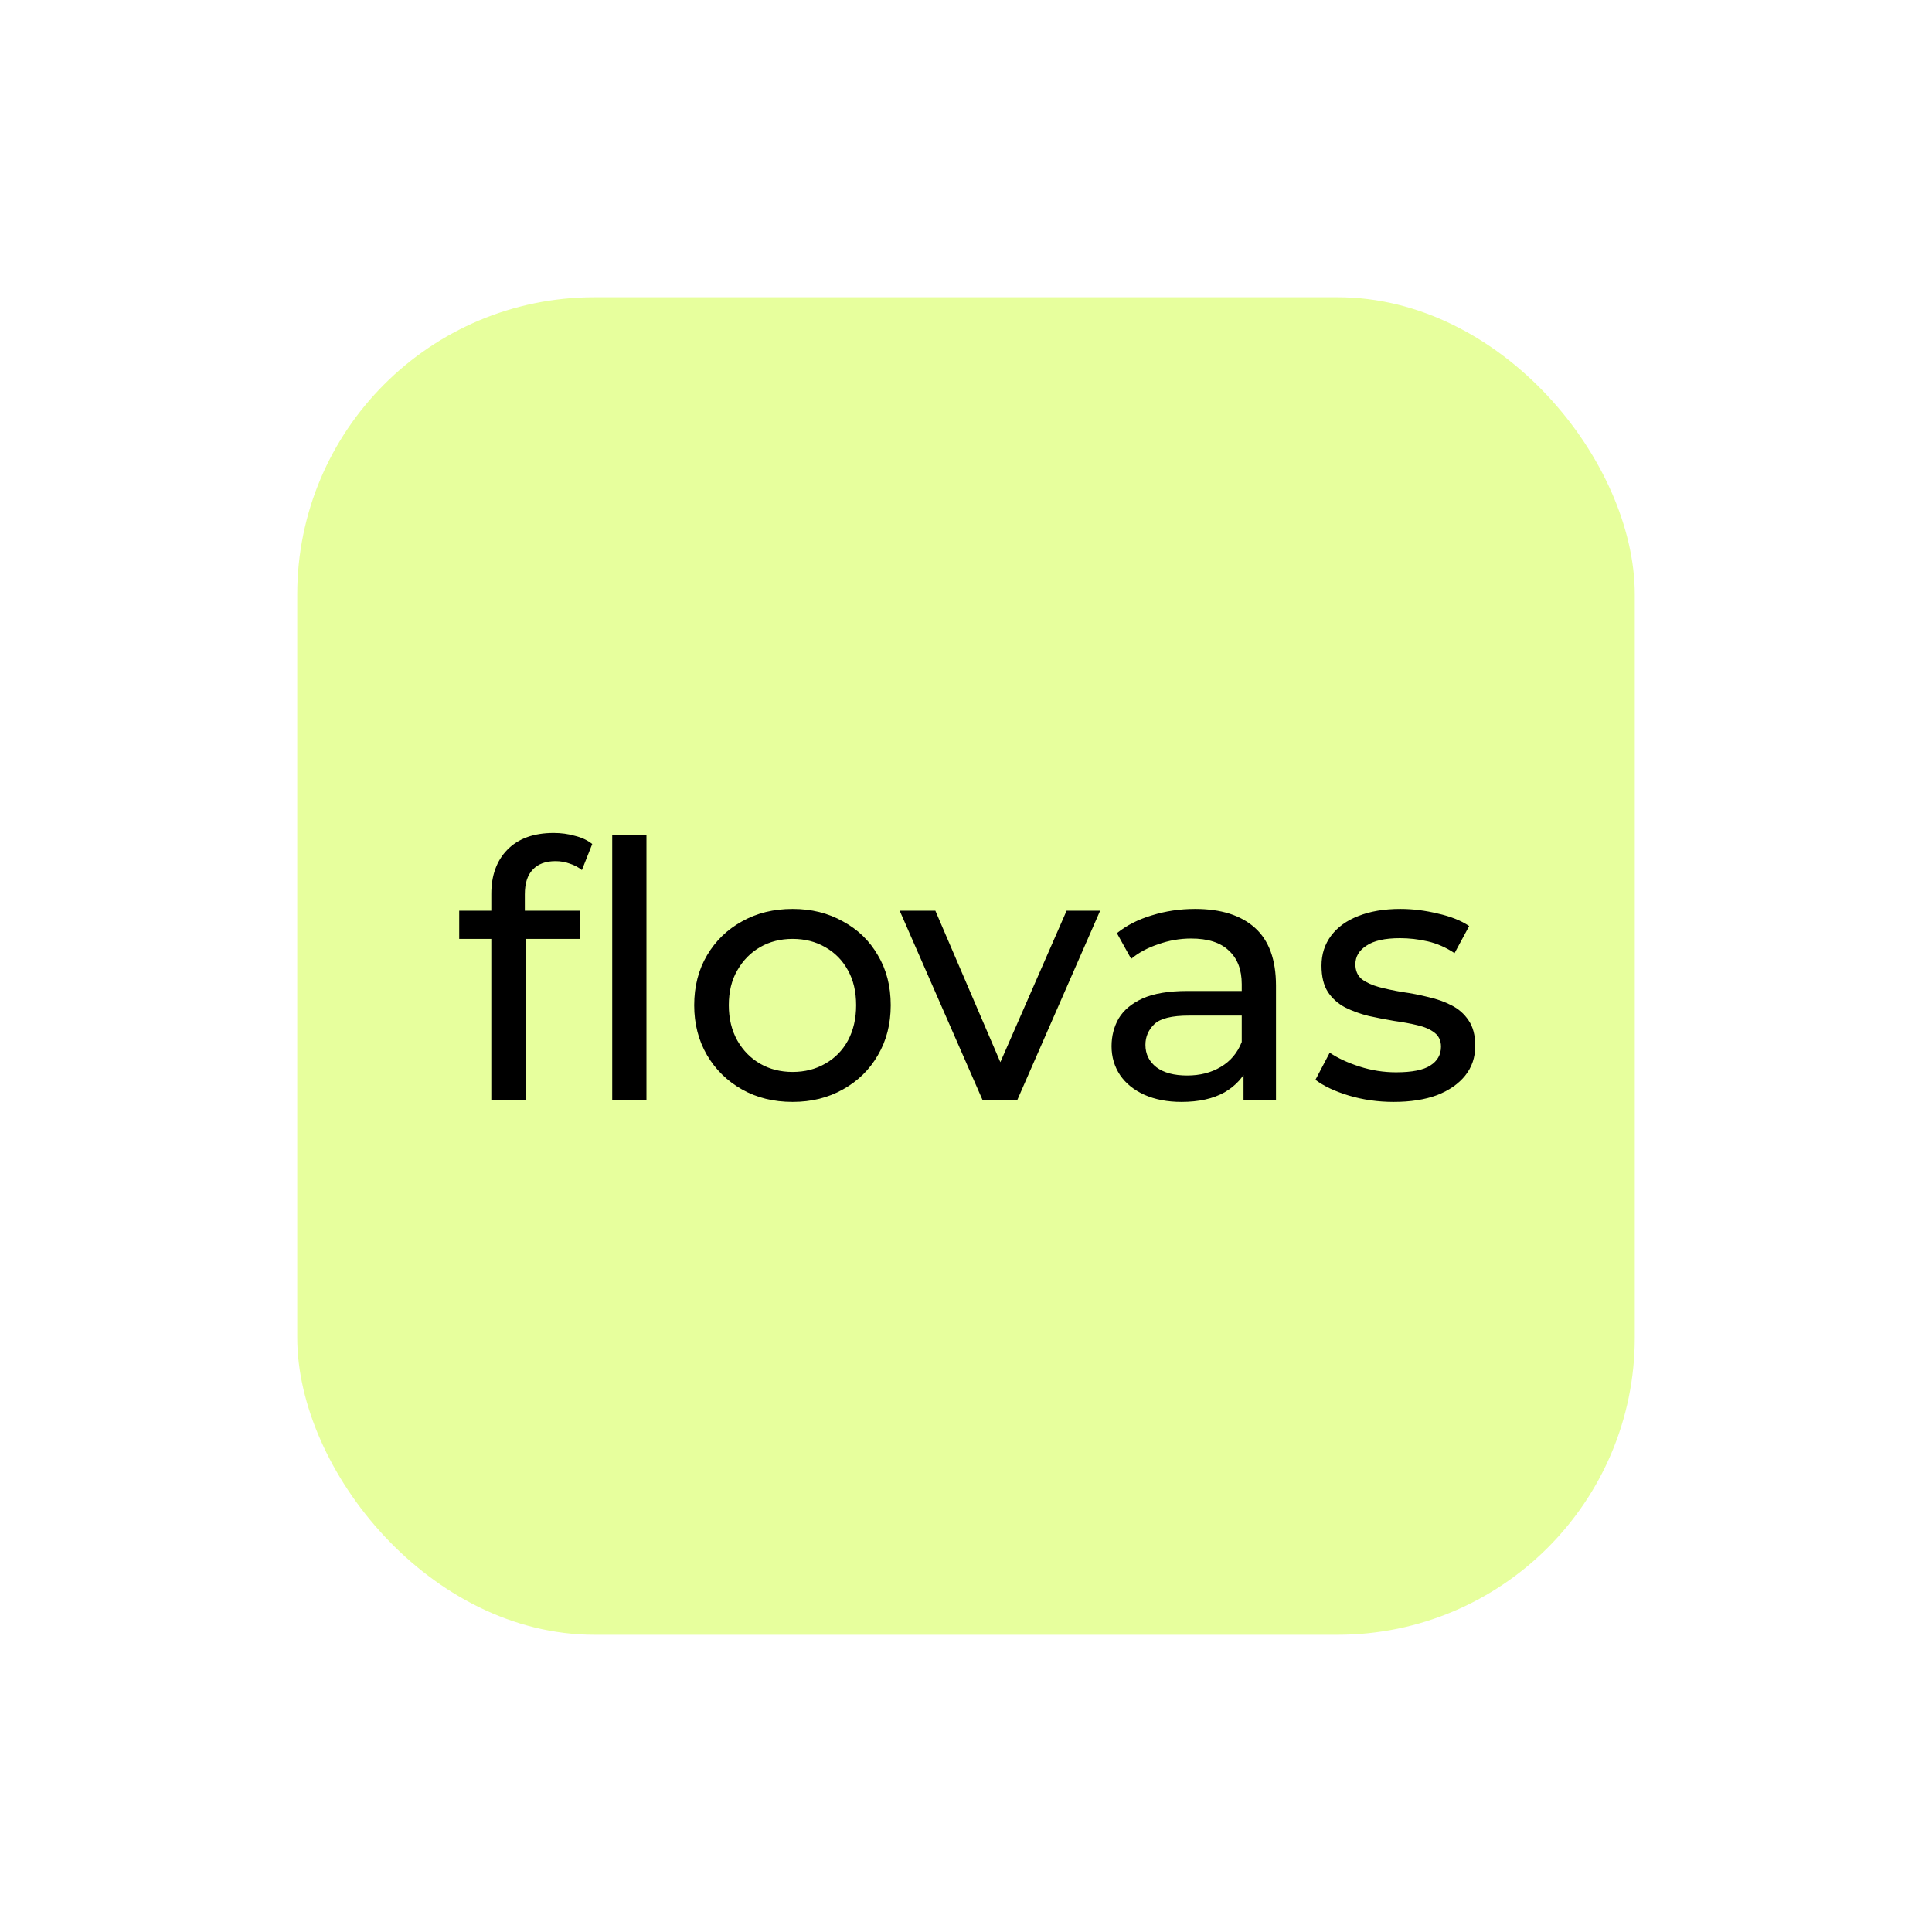 <svg width="260" height="260" viewBox="0 0 260 260" fill="none" xmlns="http://www.w3.org/2000/svg">
<rect width="260" height="260" fill="white"/>
<rect x="40" y="40" width="180" height="180" rx="40" fill="#E7FF9D"/>
<path d="M66.118 148V120.304C66.118 117.808 66.838 115.824 68.278 114.352C69.75 112.848 71.83 112.096 74.518 112.096C75.51 112.096 76.454 112.224 77.35 112.48C78.278 112.704 79.062 113.072 79.702 113.584L78.31 117.088C77.83 116.704 77.286 116.416 76.678 116.224C76.07 116 75.43 115.888 74.758 115.888C73.414 115.888 72.39 116.272 71.686 117.04C70.982 117.776 70.63 118.88 70.63 120.352V123.76L70.726 125.872V148H66.118ZM61.798 126.352V122.56H78.022V126.352H61.798ZM82.39 148V112.384H86.998V148H82.39ZM106.67 148.288C104.11 148.288 101.838 147.728 99.854 146.608C97.87 145.488 96.302 143.952 95.15 142C93.998 140.016 93.422 137.776 93.422 135.28C93.422 132.752 93.998 130.512 95.15 128.56C96.302 126.608 97.87 125.088 99.854 124C101.838 122.88 104.11 122.32 106.67 122.32C109.198 122.32 111.454 122.88 113.438 124C115.454 125.088 117.022 126.608 118.142 128.56C119.294 130.48 119.87 132.72 119.87 135.28C119.87 137.808 119.294 140.048 118.142 142C117.022 143.952 115.454 145.488 113.438 146.608C111.454 147.728 109.198 148.288 106.67 148.288ZM106.67 144.256C108.302 144.256 109.758 143.888 111.038 143.152C112.35 142.416 113.374 141.376 114.11 140.032C114.846 138.656 115.214 137.072 115.214 135.28C115.214 133.456 114.846 131.888 114.11 130.576C113.374 129.232 112.35 128.192 111.038 127.456C109.758 126.72 108.302 126.352 106.67 126.352C105.038 126.352 103.582 126.72 102.302 127.456C101.022 128.192 99.998 129.232 99.23 130.576C98.462 131.888 98.078 133.456 98.078 135.28C98.078 137.072 98.462 138.656 99.23 140.032C99.998 141.376 101.022 142.416 102.302 143.152C103.582 143.888 105.038 144.256 106.67 144.256ZM132.212 148L121.076 122.56H125.876L135.764 145.6H133.46L143.54 122.56H148.052L136.916 148H132.212ZM167.348 148V142.624L167.108 141.616V132.448C167.108 130.496 166.532 128.992 165.38 127.936C164.26 126.848 162.564 126.304 160.292 126.304C158.788 126.304 157.316 126.56 155.876 127.072C154.436 127.552 153.22 128.208 152.228 129.04L150.308 125.584C151.62 124.528 153.188 123.728 155.012 123.184C156.868 122.608 158.804 122.32 160.82 122.32C164.308 122.32 166.996 123.168 168.884 124.864C170.772 126.56 171.716 129.152 171.716 132.64V148H167.348ZM158.996 148.288C157.108 148.288 155.444 147.968 154.004 147.328C152.596 146.688 151.508 145.808 150.74 144.688C149.972 143.536 149.588 142.24 149.588 140.8C149.588 139.424 149.908 138.176 150.548 137.056C151.22 135.936 152.292 135.04 153.764 134.368C155.268 133.696 157.284 133.36 159.812 133.36H167.876V136.672H160.004C157.7 136.672 156.148 137.056 155.348 137.824C154.548 138.592 154.148 139.52 154.148 140.608C154.148 141.856 154.644 142.864 155.636 143.632C156.628 144.368 158.004 144.736 159.764 144.736C161.492 144.736 162.996 144.352 164.276 143.584C165.588 142.816 166.532 141.696 167.108 140.224L168.02 143.392C167.412 144.896 166.34 146.096 164.804 146.992C163.268 147.856 161.332 148.288 158.996 148.288ZM187.539 148.288C185.427 148.288 183.411 148 181.491 147.424C179.603 146.848 178.115 146.144 177.027 145.312L178.947 141.664C180.035 142.4 181.379 143.024 182.979 143.536C184.579 144.048 186.211 144.304 187.875 144.304C190.019 144.304 191.555 144 192.483 143.392C193.443 142.784 193.923 141.936 193.923 140.848C193.923 140.048 193.635 139.424 193.059 138.976C192.483 138.528 191.715 138.192 190.755 137.968C189.827 137.744 188.787 137.552 187.635 137.392C186.483 137.2 185.331 136.976 184.179 136.72C183.027 136.432 181.971 136.048 181.011 135.568C180.051 135.056 179.283 134.368 178.707 133.504C178.131 132.608 177.843 131.424 177.843 129.952C177.843 128.416 178.275 127.072 179.139 125.92C180.003 124.768 181.219 123.888 182.787 123.28C184.387 122.64 186.275 122.32 188.451 122.32C190.115 122.32 191.795 122.528 193.491 122.944C195.219 123.328 196.627 123.888 197.715 124.624L195.747 128.272C194.595 127.504 193.395 126.976 192.147 126.688C190.899 126.4 189.651 126.256 188.403 126.256C186.387 126.256 184.883 126.592 183.891 127.264C182.899 127.904 182.403 128.736 182.403 129.76C182.403 130.624 182.691 131.296 183.267 131.776C183.875 132.224 184.643 132.576 185.571 132.832C186.531 133.088 187.587 133.312 188.739 133.504C189.891 133.664 191.043 133.888 192.195 134.176C193.347 134.432 194.387 134.8 195.315 135.28C196.275 135.76 197.043 136.432 197.619 137.296C198.227 138.16 198.531 139.312 198.531 140.752C198.531 142.288 198.083 143.616 197.187 144.736C196.291 145.856 195.027 146.736 193.395 147.376C191.763 147.984 189.811 148.288 187.539 148.288Z" fill="black"/>
</svg>
